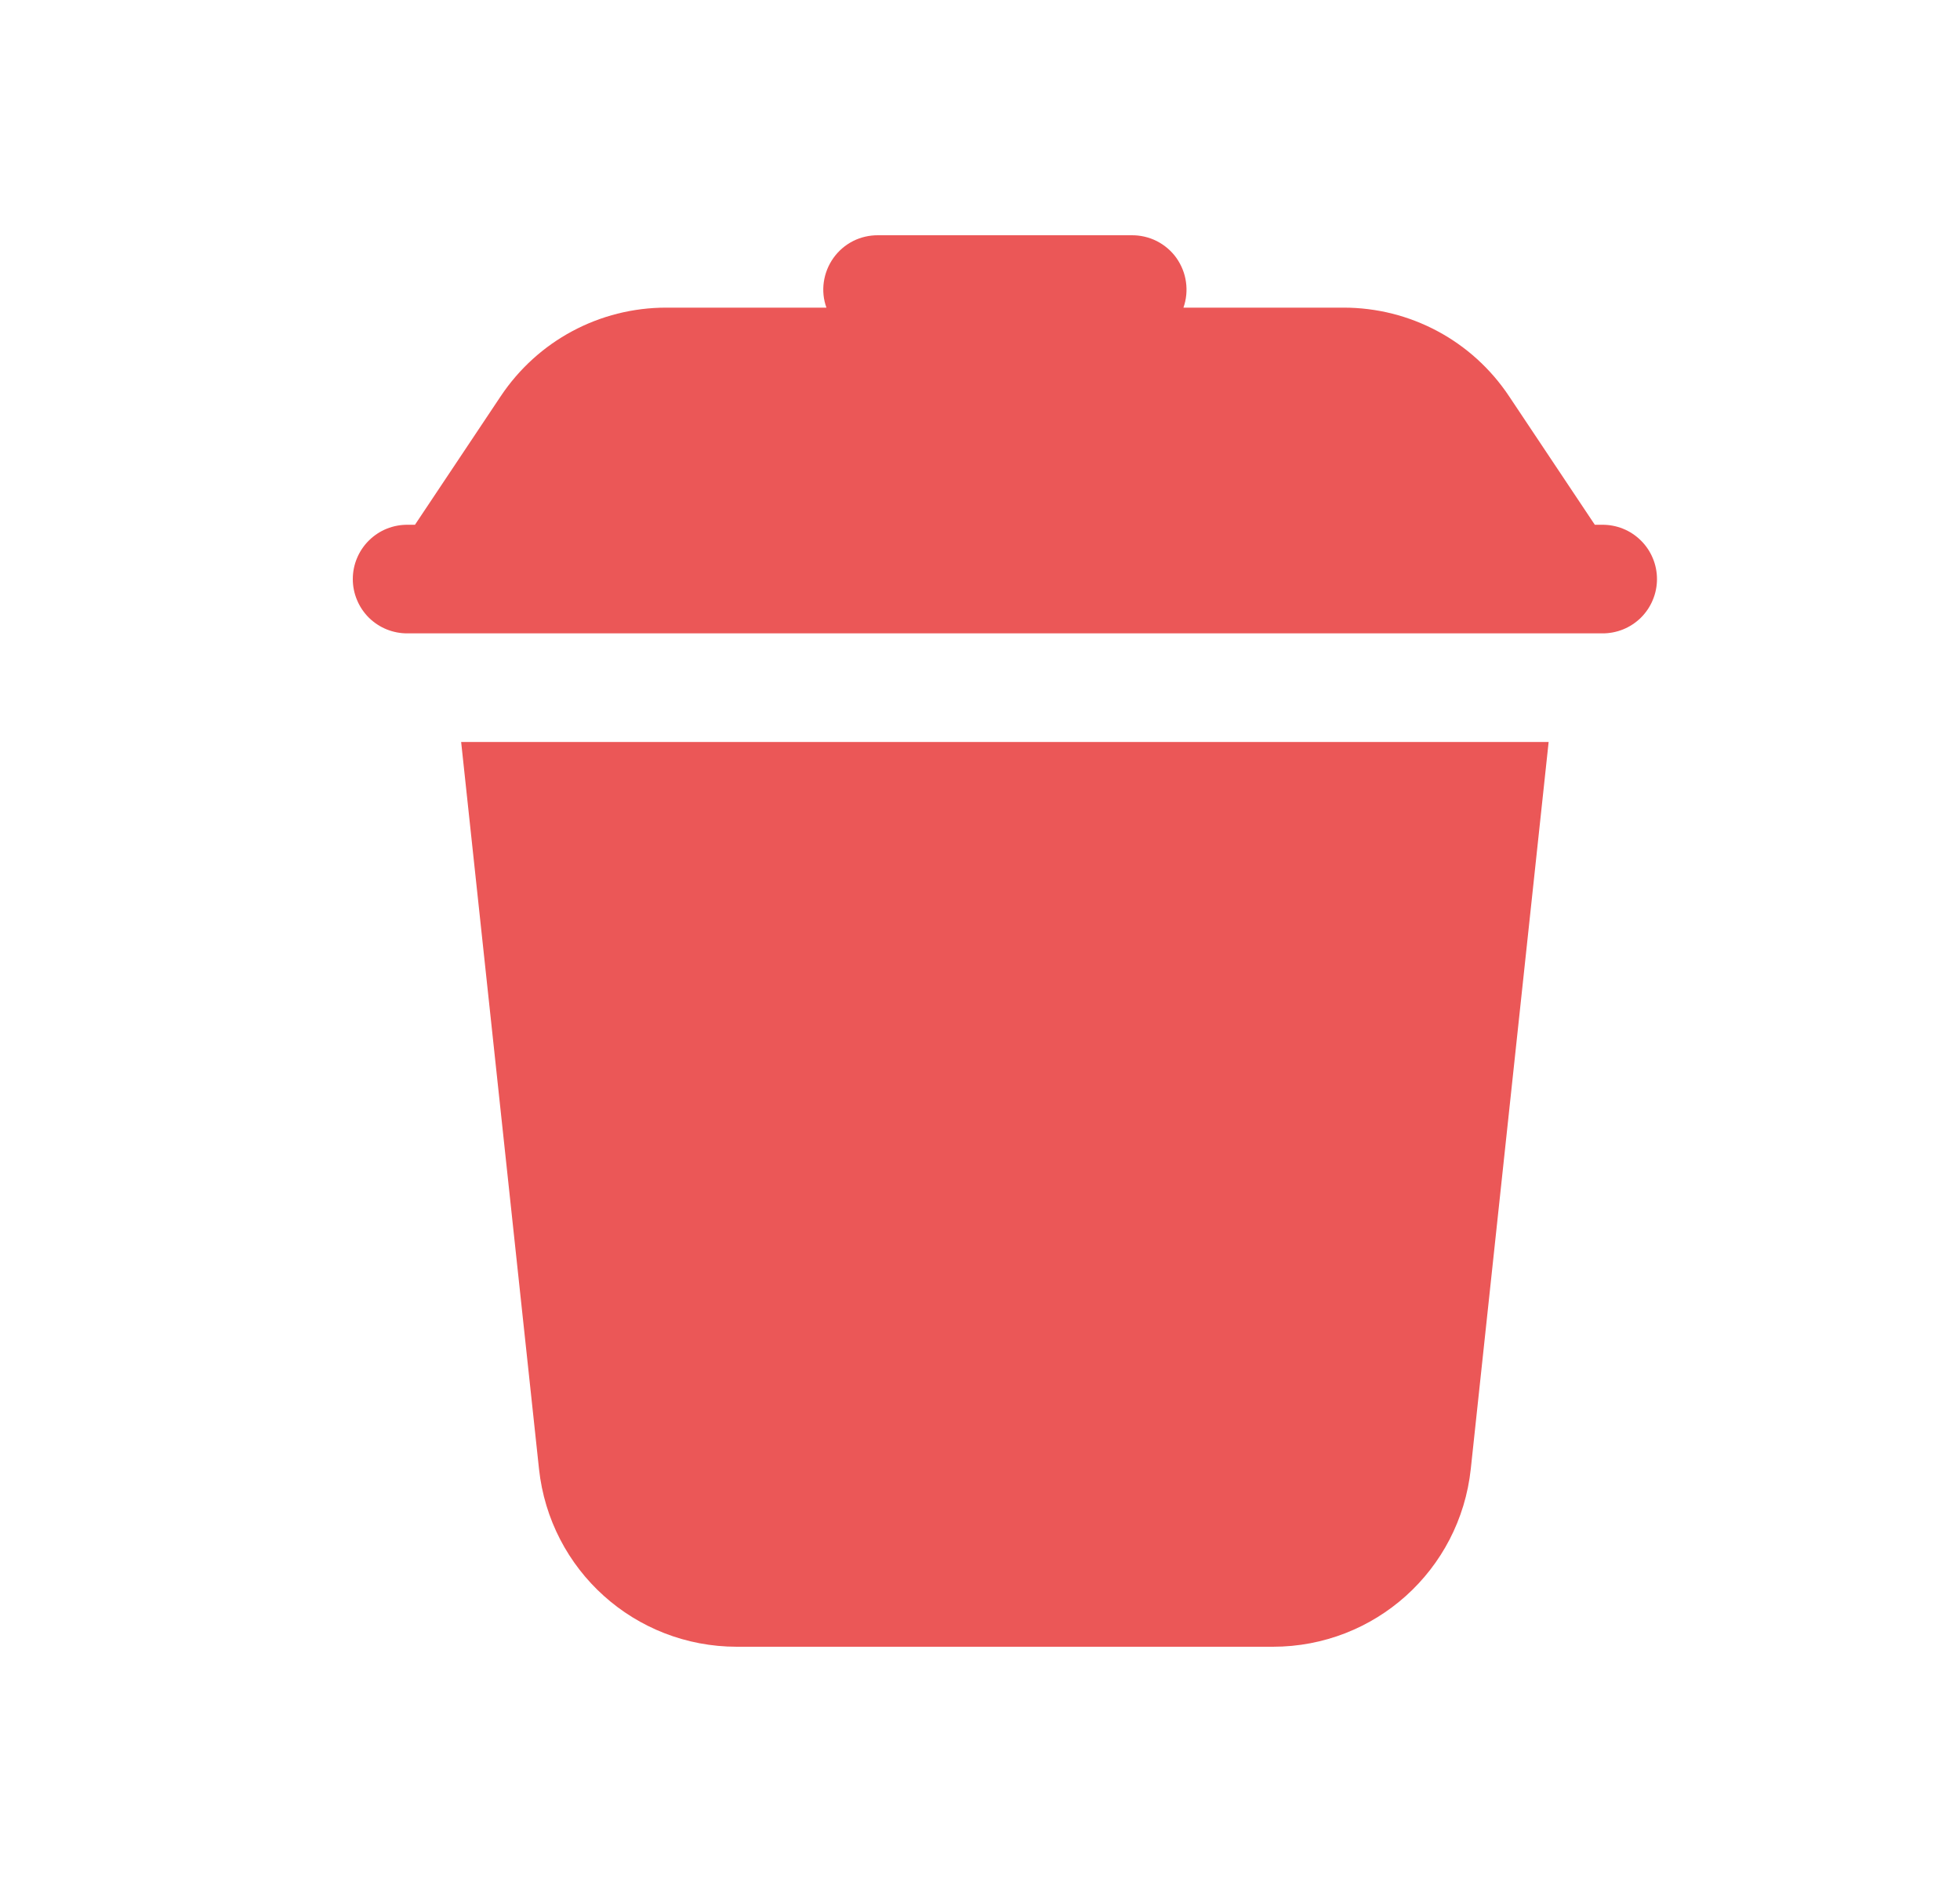 <svg width="25" height="24" viewBox="0 0 25 24" fill="none" xmlns="http://www.w3.org/2000/svg">
<g id="trash">
<path id="Vector" d="M11.202 3C11.091 2.999 10.98 3.024 10.881 3.074C10.781 3.125 10.696 3.198 10.631 3.289C10.566 3.38 10.524 3.485 10.508 3.595C10.492 3.705 10.503 3.818 10.541 3.923H8.498C7.647 3.923 6.858 4.346 6.386 5.054L5.293 6.692H5.202C5.11 6.691 5.019 6.708 4.934 6.742C4.849 6.776 4.772 6.827 4.706 6.892C4.641 6.956 4.589 7.033 4.554 7.117C4.518 7.202 4.5 7.293 4.5 7.385C4.5 7.476 4.518 7.567 4.554 7.652C4.589 7.737 4.641 7.813 4.706 7.878C4.772 7.942 4.849 7.993 4.934 8.027C5.019 8.061 5.11 8.078 5.202 8.077H20.433C20.525 8.078 20.616 8.061 20.701 8.027C20.786 7.993 20.863 7.942 20.929 7.878C20.994 7.813 21.046 7.737 21.081 7.652C21.117 7.567 21.135 7.476 21.135 7.385C21.135 7.293 21.117 7.202 21.081 7.117C21.046 7.033 20.994 6.956 20.929 6.892C20.863 6.827 20.786 6.776 20.701 6.742C20.616 6.708 20.525 6.691 20.433 6.692H20.342L19.249 5.054C18.778 4.346 17.988 3.923 17.137 3.923H15.095C15.132 3.818 15.143 3.705 15.127 3.595C15.112 3.485 15.069 3.38 15.005 3.289C14.94 3.198 14.854 3.125 14.754 3.074C14.655 3.024 14.544 2.999 14.433 3H11.202ZM5.882 9.462L6.875 18.732C7.014 20.025 8.099 21 9.399 21H16.236C17.536 21 18.621 20.025 18.76 18.732L19.753 9.462H5.882Z" fill="#EB5757"/>
</g>
</svg>
